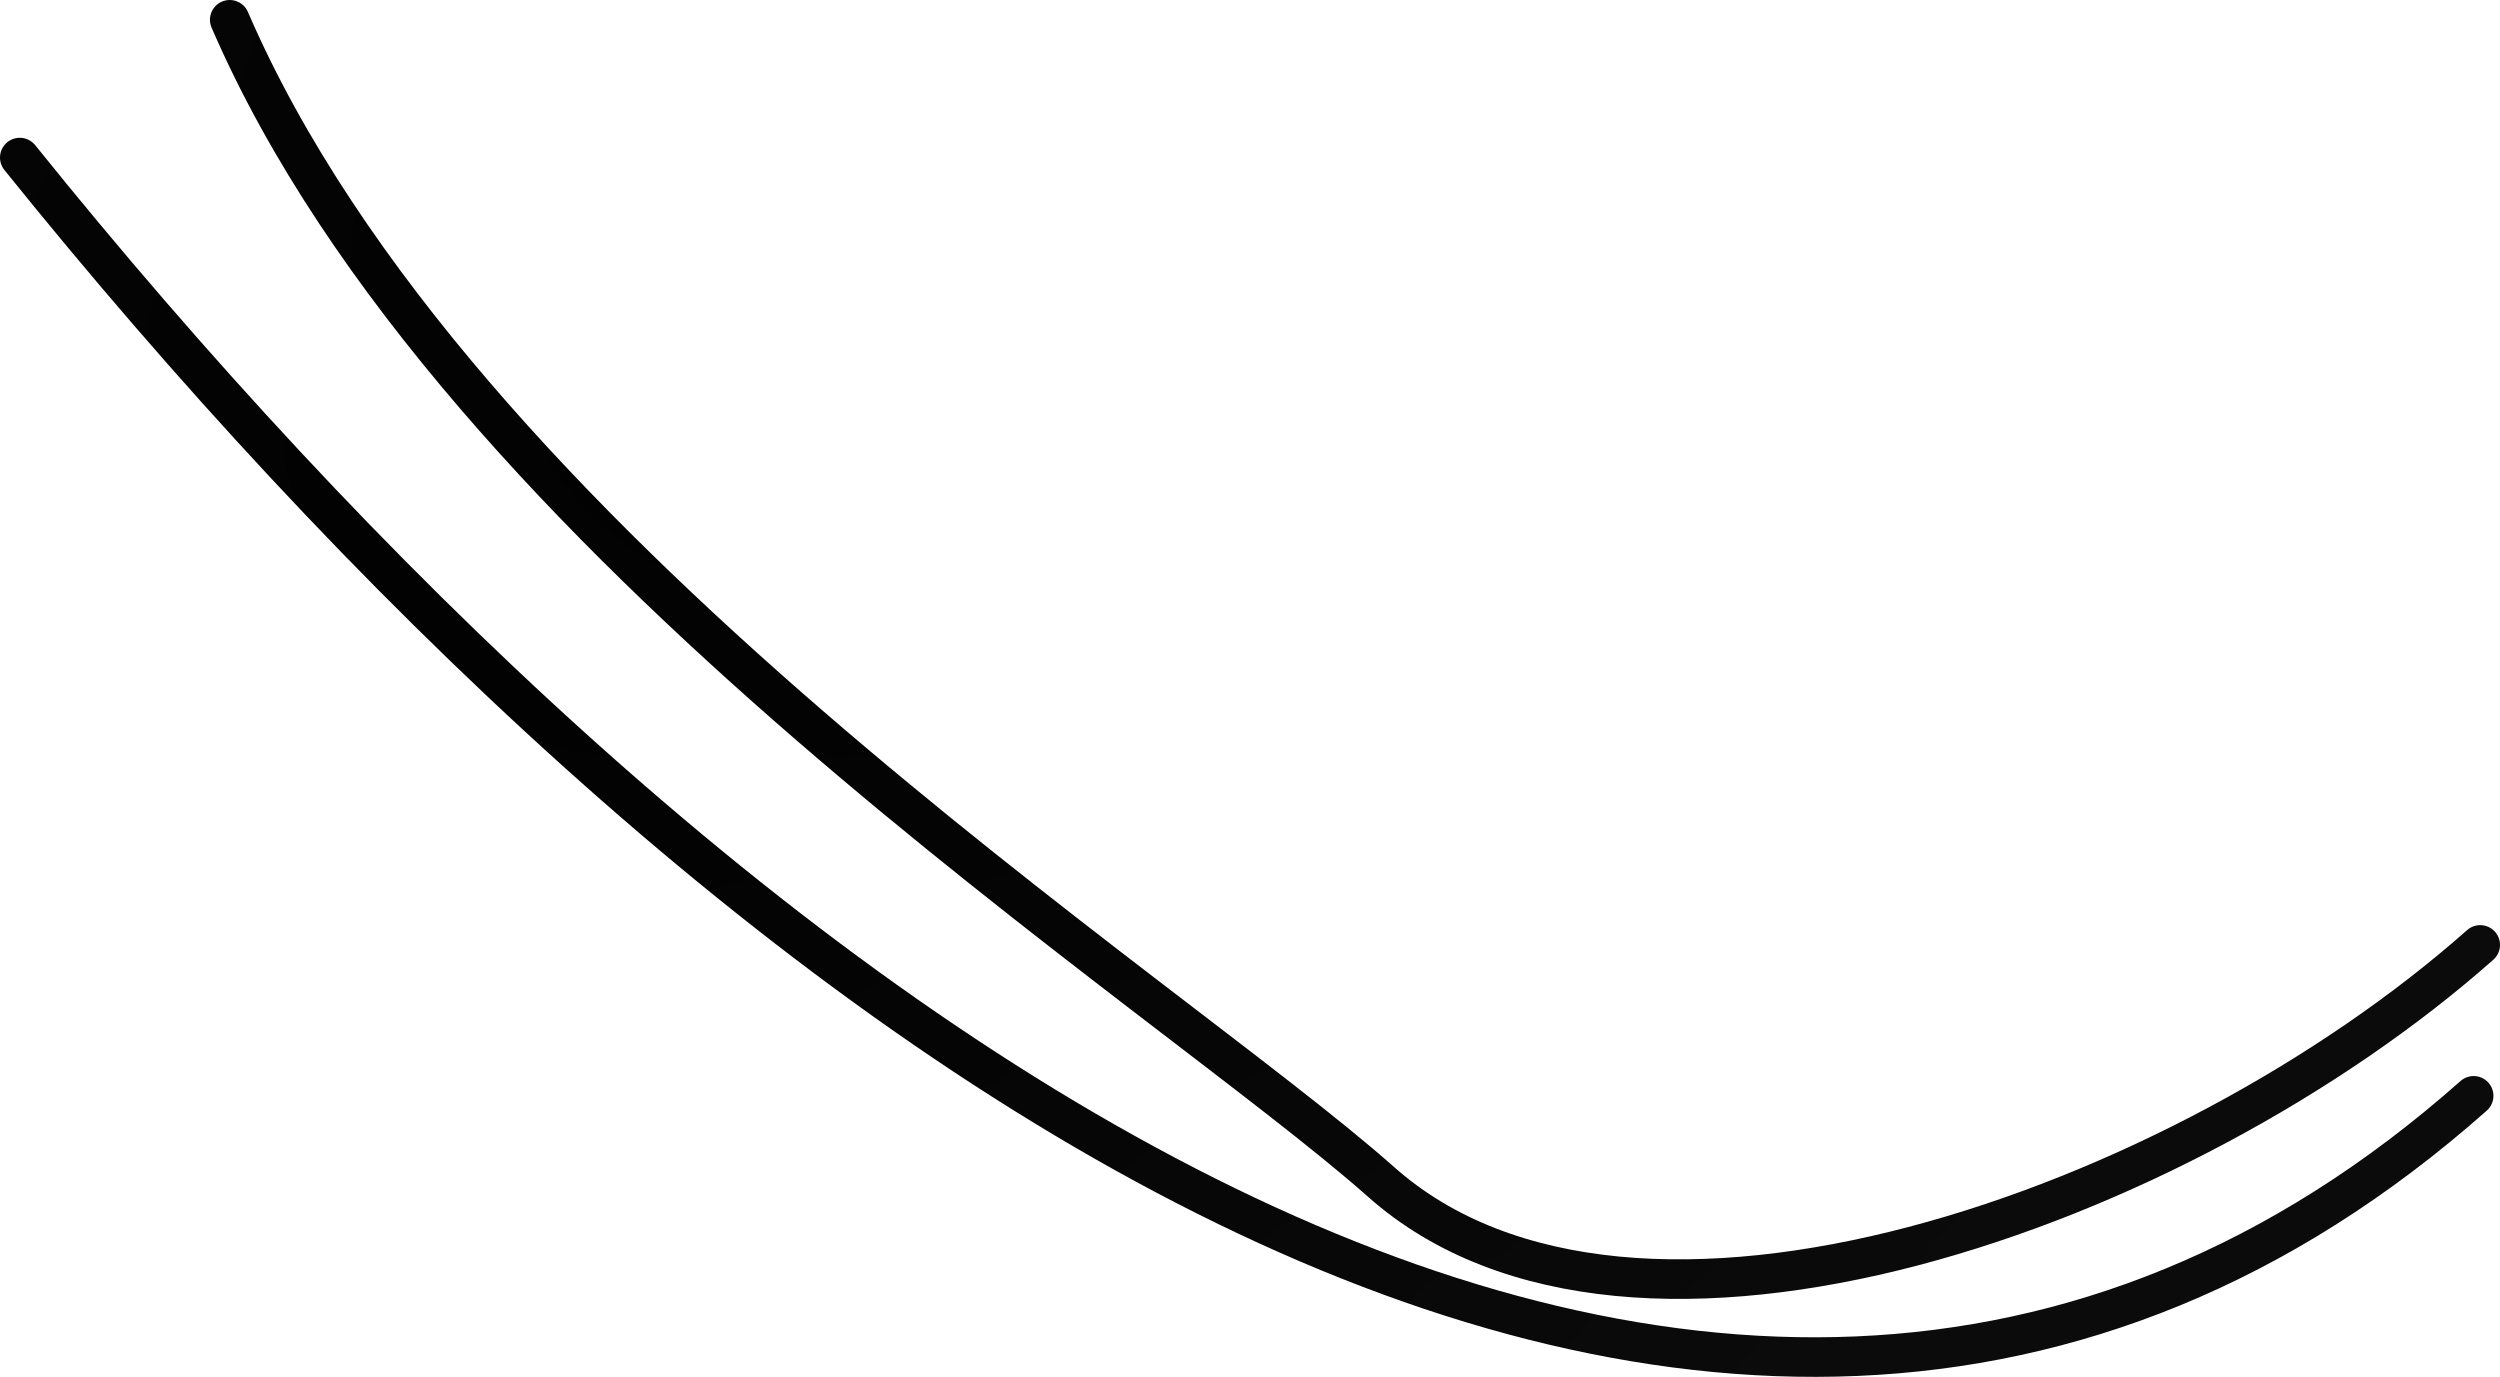 <svg version="1.1" xmlns="http://www.w3.org/2000/svg" xmlns:xlink="http://www.w3.org/1999/xlink" width="315.945" height="174.006" viewBox="0,0,315.945,174.006"><defs><radialGradient cx="411.74" cy="20.762" r="194.03" gradientUnits="userSpaceOnUse" id="color-1"><stop offset="0" stop-color="#000000"/><stop offset="1" stop-color="#0b0b0b"/></radialGradient><radialGradient cx="438.274" cy="3.349" r="194.03" gradientUnits="userSpaceOnUse" id="color-2"><stop offset="0" stop-color="#000000"/><stop offset="1" stop-color="#0b0b0b"/></radialGradient></defs><g transform="translate(-332.126,30.66)"><g data-paper-data="{&quot;isPaintingLayer&quot;:true}" fill="none" fill-rule="nonzero" stroke-width="5" stroke-linecap="round" stroke-linejoin="miter" stroke-miterlimit="10" stroke-dasharray="" stroke-dashoffset="0" style="mix-blend-mode: normal"><path d="M334.626,-10.747c84.451,104.935 211.993,205.51 310.116,118.574" stroke="url(#color-1)"/><path d="M361.16,-28.16c28.56,66.119 118.209,122.635 145.513,146.876c31.749,28.185 101.168,3.468 138.898,-29.96" stroke="url(#color-2)"/></g></g></svg><!--rotationCenter:-12.1258334224147:210.6597603233831-->